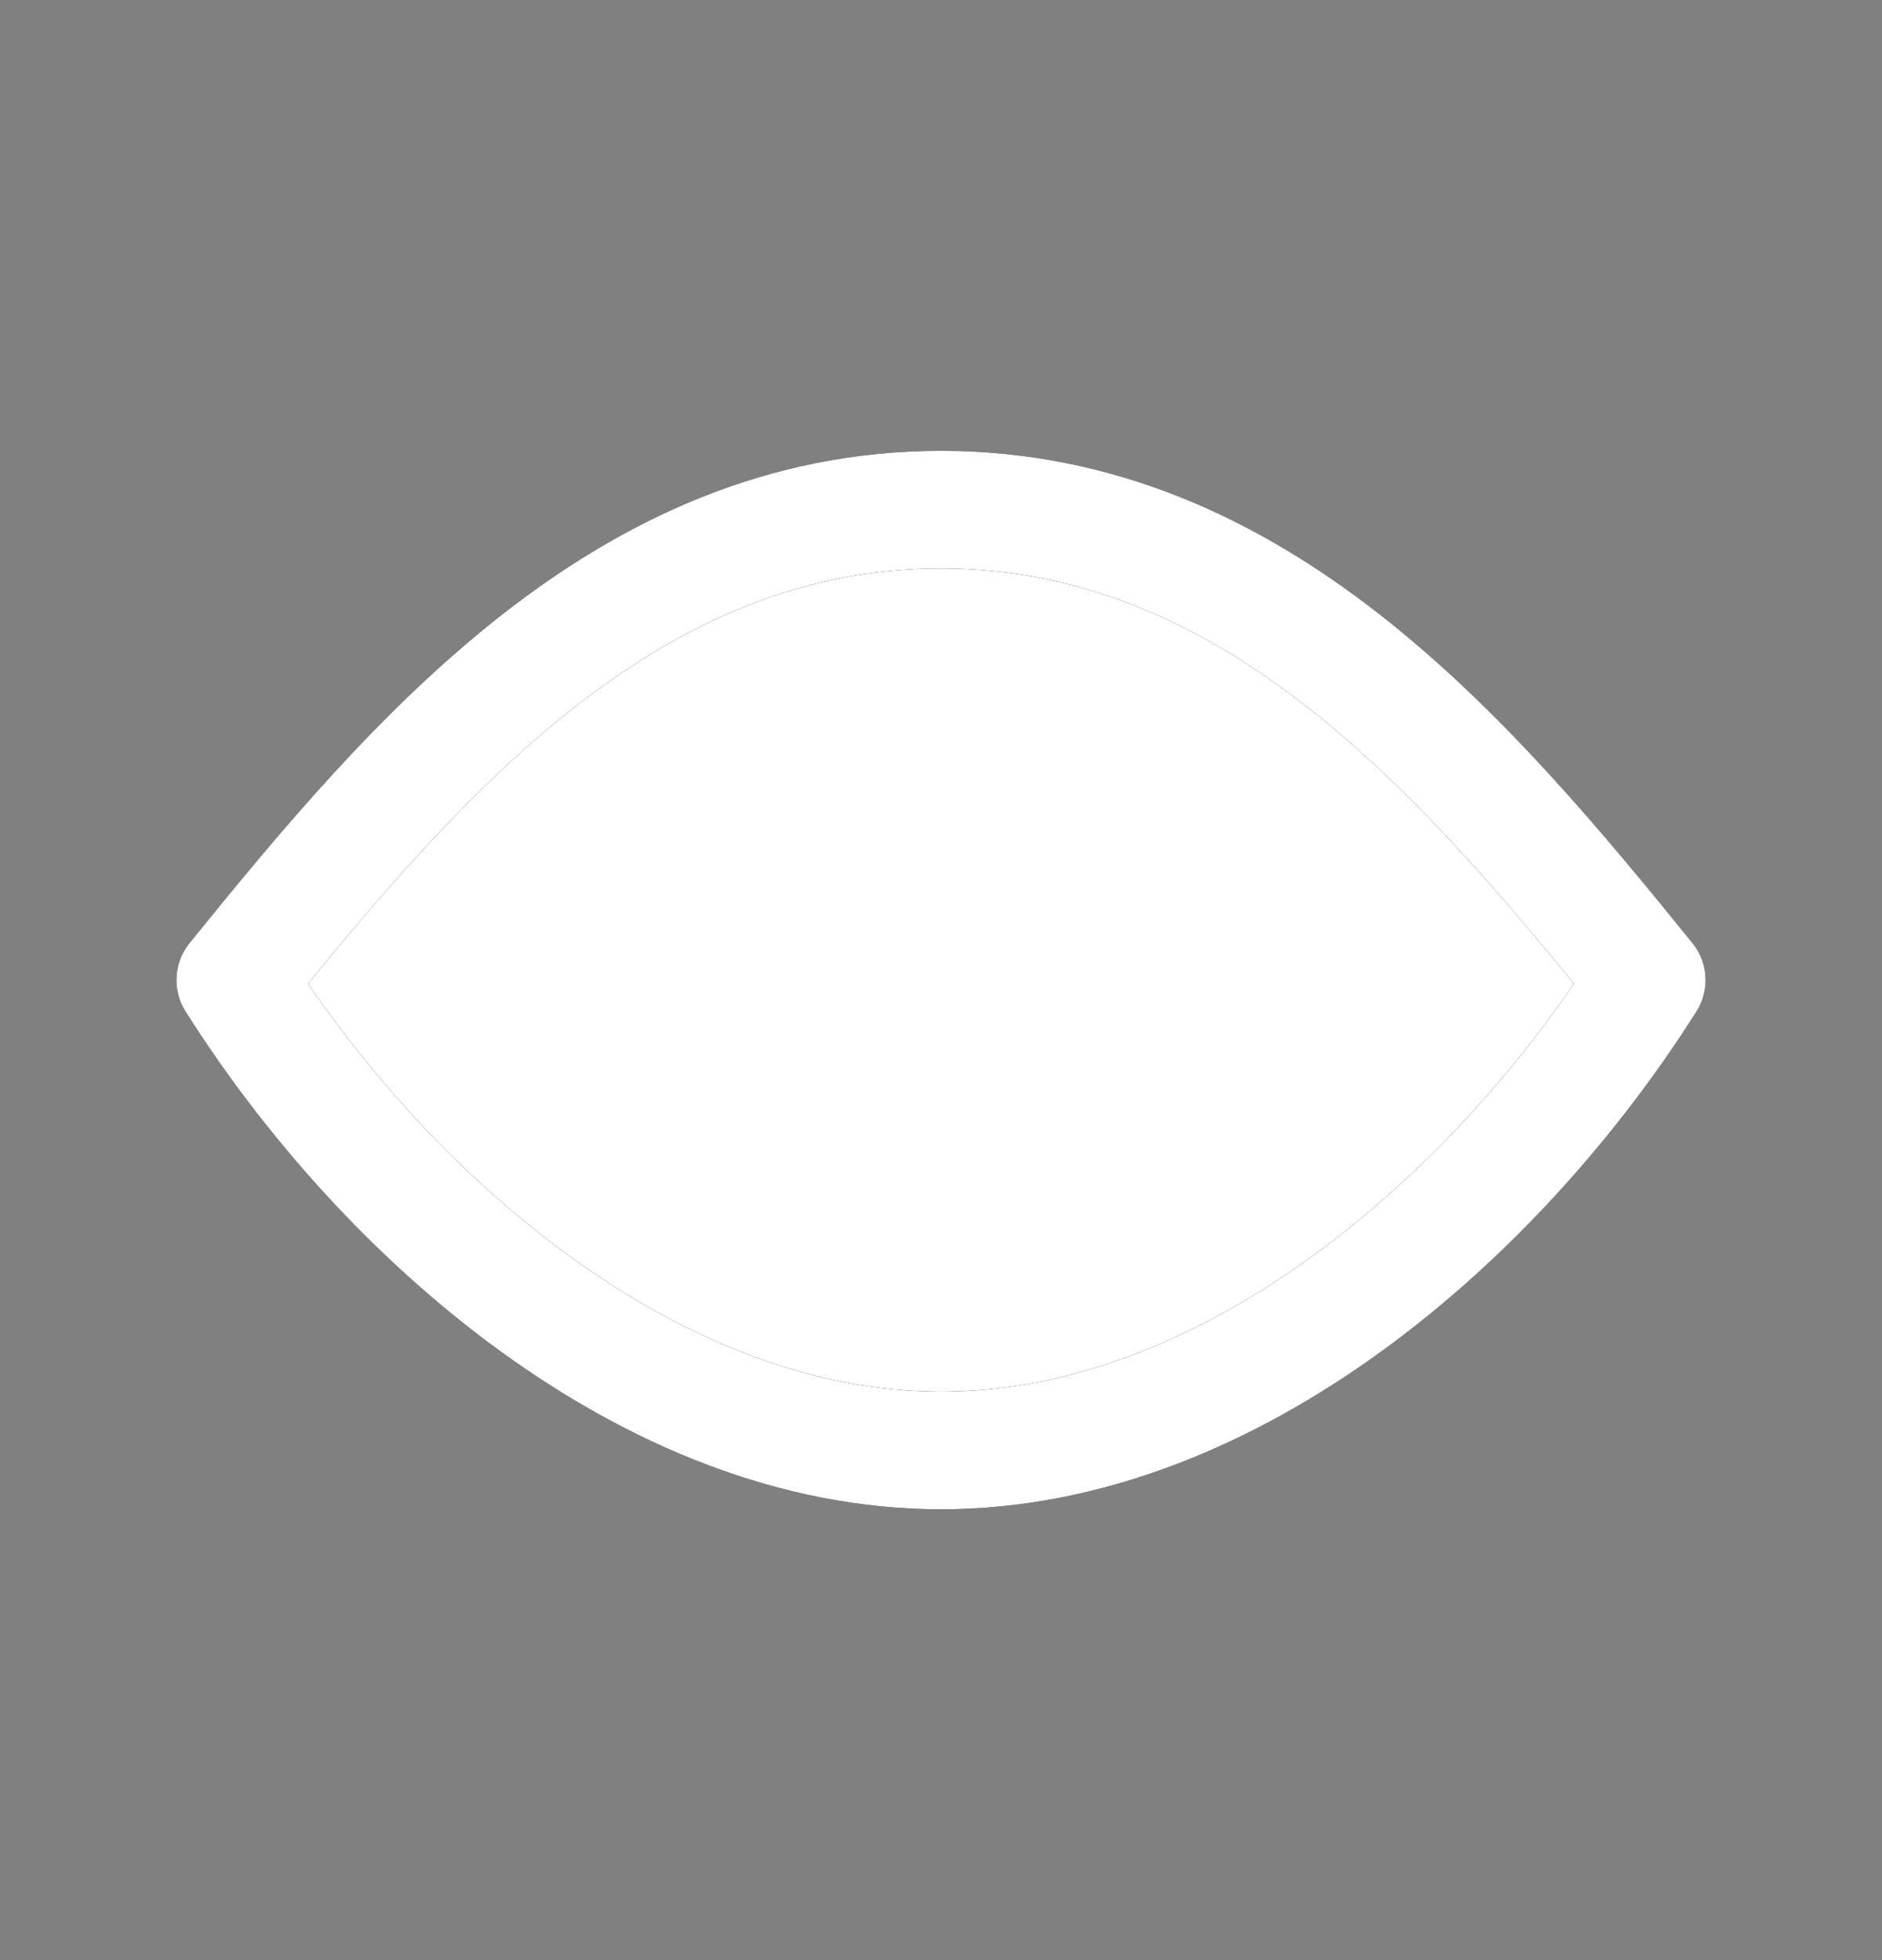 <svg width="24" height="25" viewBox="0 0 24 25" fill="none" xmlns="http://www.w3.org/2000/svg">
<rect x="0" y="0" width="24" height="25" fill="#808080" stroke="none"/>
<path d="M21 12.5C19.111 15.491 15.718 18.5 12 18.5C8.282 18.5 4.889 15.491 3 12.5C5.299 9.658 7.992 6.5 12 6.5C16.008 6.5 18.701 9.658 21 12.5Z" fill="black"/>
<path d="M21 12.5C19.111 15.491 15.718 18.5 12 18.5C8.282 18.5 4.889 15.491 3 12.5C5.299 9.658 7.992 6.5 12 6.5C16.008 6.5 18.701 9.658 21 12.5Z" fill="white"/>
<path d="M21 12.5C19.111 15.491 15.718 18.5 12 18.5C8.282 18.5 4.889 15.491 3 12.5C5.299 9.658 7.992 6.5 12 6.5C16.008 6.5 18.701 9.658 21 12.5Z" stroke="black" stroke-width="1.5" stroke-linecap="round" stroke-linejoin="round"/>
<path d="M21 12.5C19.111 15.491 15.718 18.5 12 18.5C8.282 18.5 4.889 15.491 3 12.5C5.299 9.658 7.992 6.5 12 6.5C16.008 6.5 18.701 9.658 21 12.5Z" stroke="white" stroke-width="1.5" stroke-linecap="round" stroke-linejoin="round"/>
</svg>
